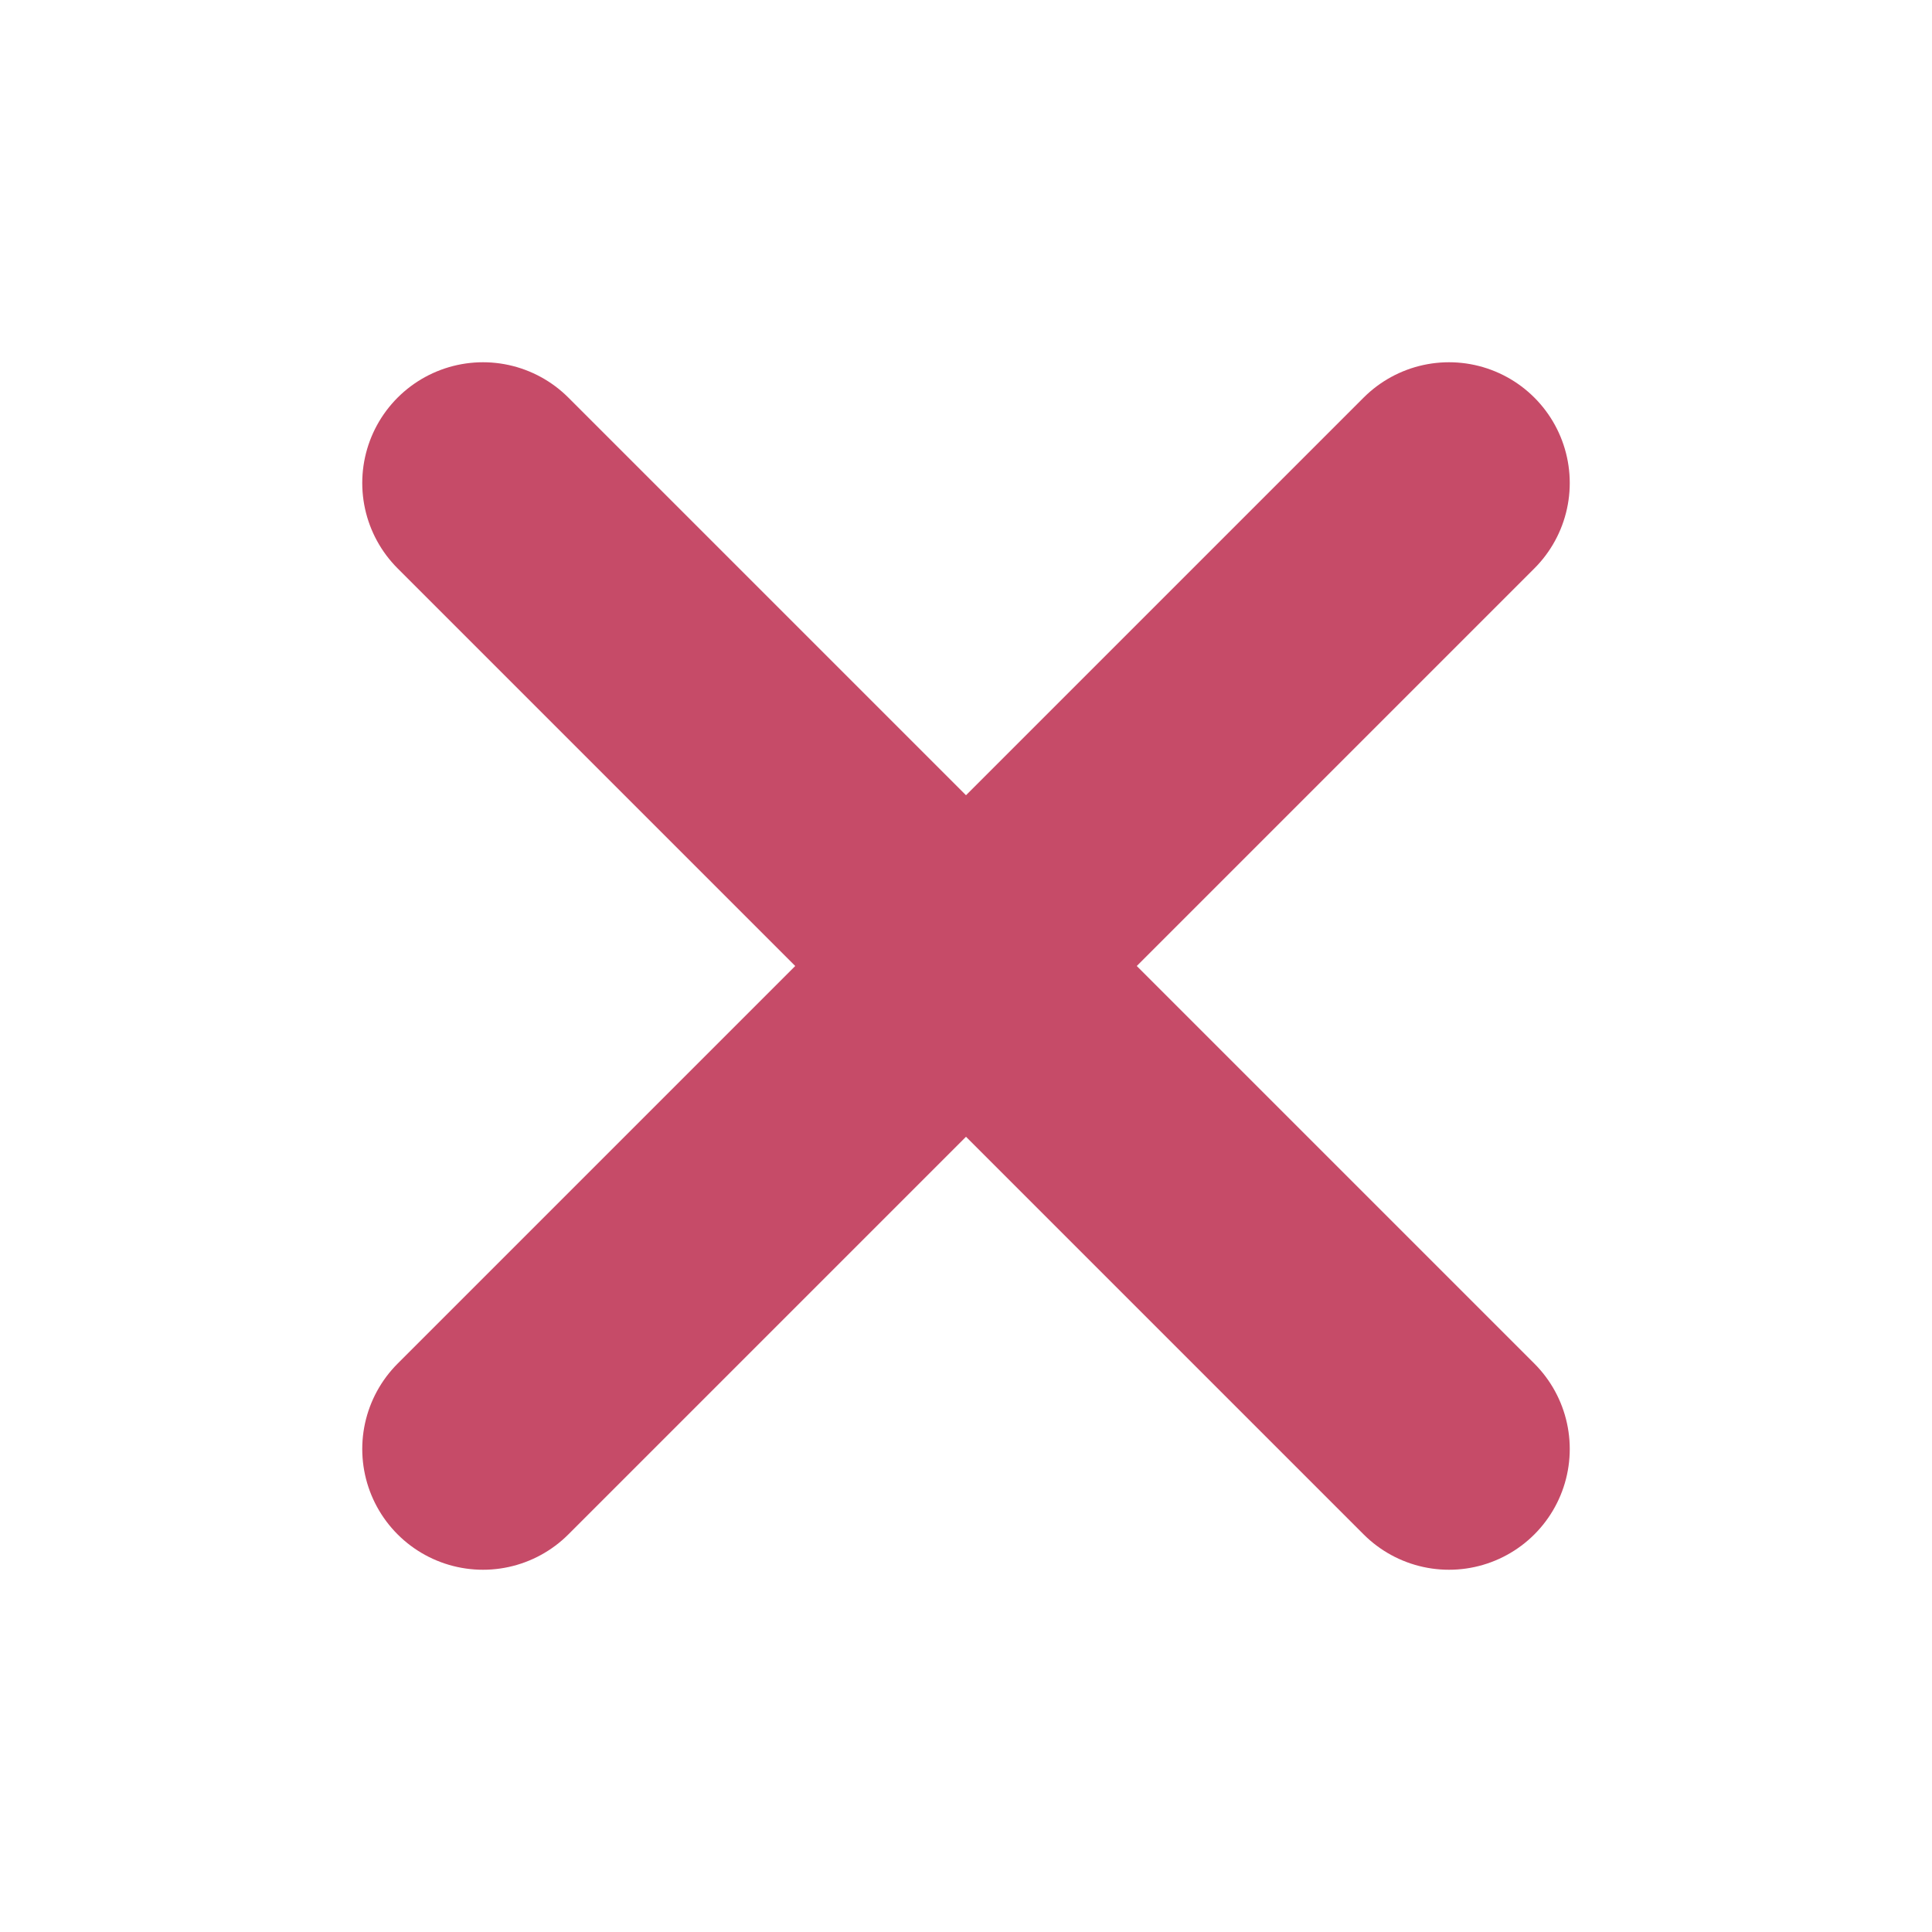 <svg width="16" height="16" viewBox="0 0 16 16" fill="none" xmlns="http://www.w3.org/2000/svg">
<path d="M4 12L12 4M4 4L12 12" stroke="#C64B68" stroke-width="2" stroke-linecap="round" stroke-linejoin="round"/>
</svg>
